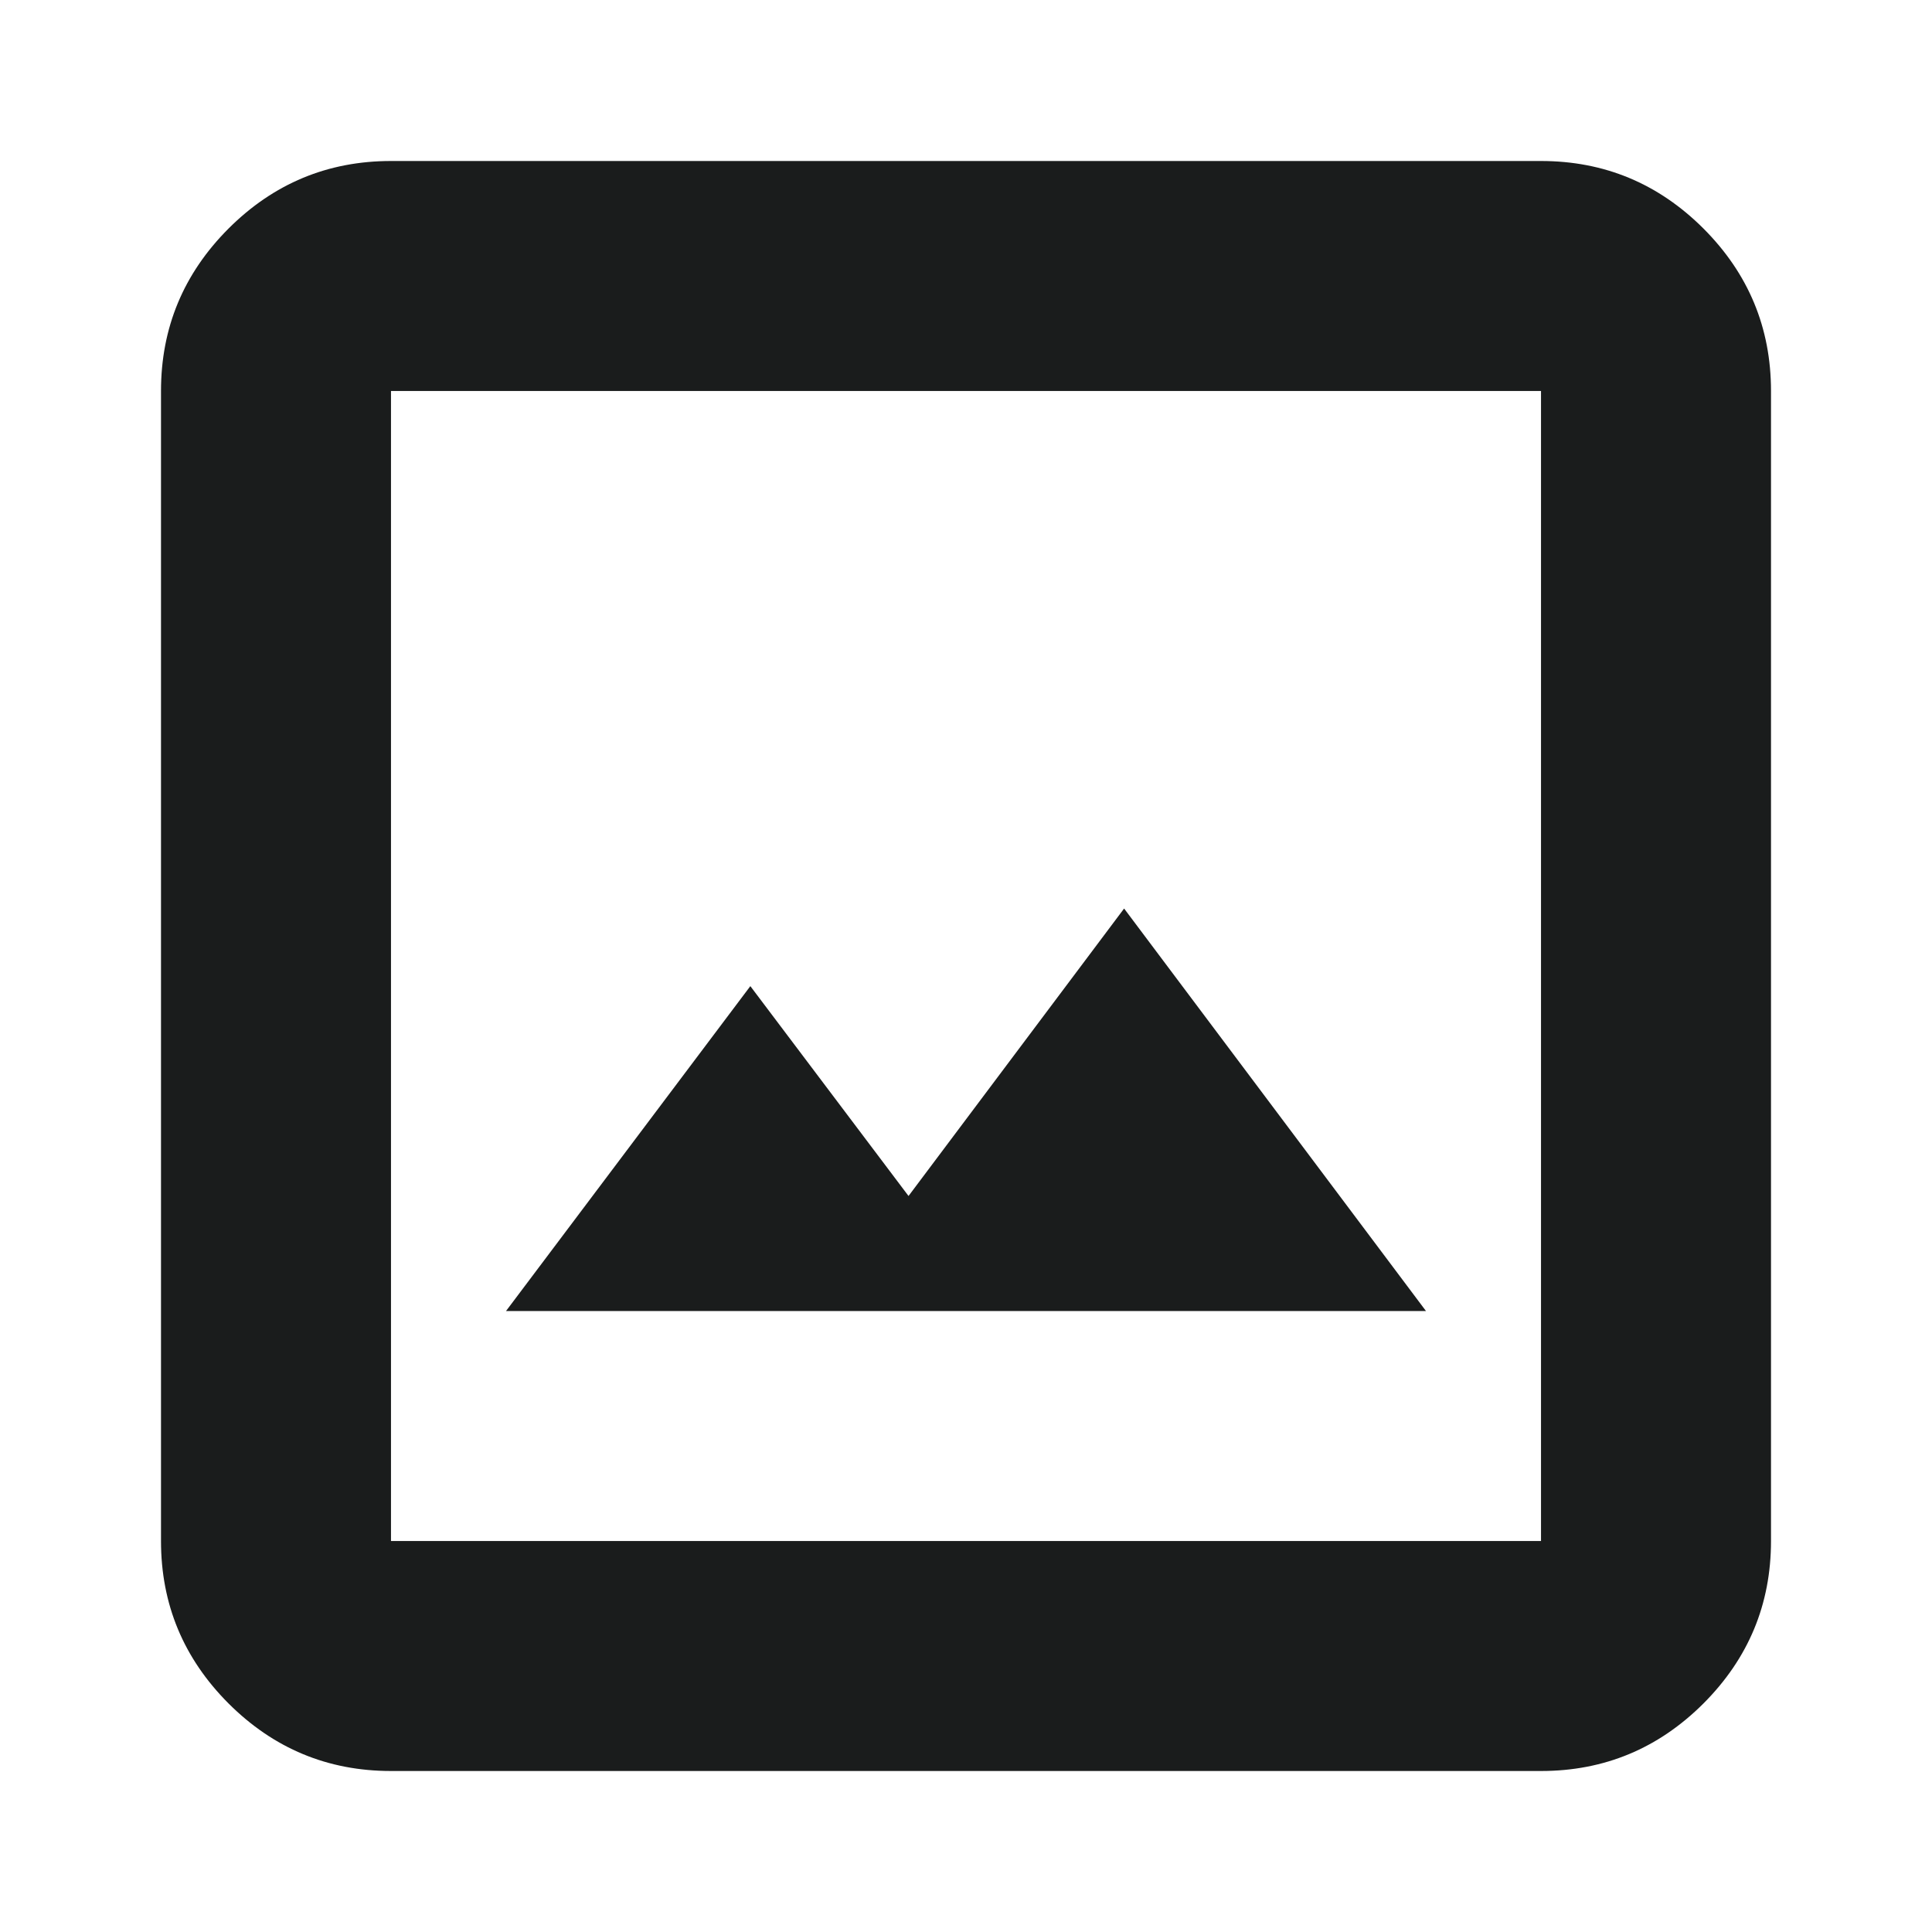 <svg xmlns="http://www.w3.org/2000/svg" width="24" height="24" viewBox="0 0 24 24" fill="none">
<mask id="mask0_914_1378" style="mask-type:alpha" maskUnits="userSpaceOnUse" x="0" y="0" width="24" height="24">
<rect width="24" height="24" fill="#D9D9D9"/>
</mask>
<g mask="url(#mask0_914_1378)">
<path d="M4.857 22C4.071 22 3.399 21.72 2.839 21.161C2.28 20.601 2 19.929 2 19.143V4.857C2 4.071 2.28 3.399 2.839 2.839C3.399 2.28 4.071 2 4.857 2H19.143C19.929 2 20.601 2.28 21.161 2.839C21.72 3.399 22 4.071 22 4.857V19.143C22 19.929 21.72 20.601 21.161 21.161C20.601 21.72 19.929 22 19.143 22H4.857ZM4.857 19.143H19.143V4.857H4.857V19.143ZM6.286 16.286H17.714L13.964 11.286L11.286 14.857L9.321 12.25L6.286 16.286Z" fill="#1A1C1C"/>
</g>
</svg>